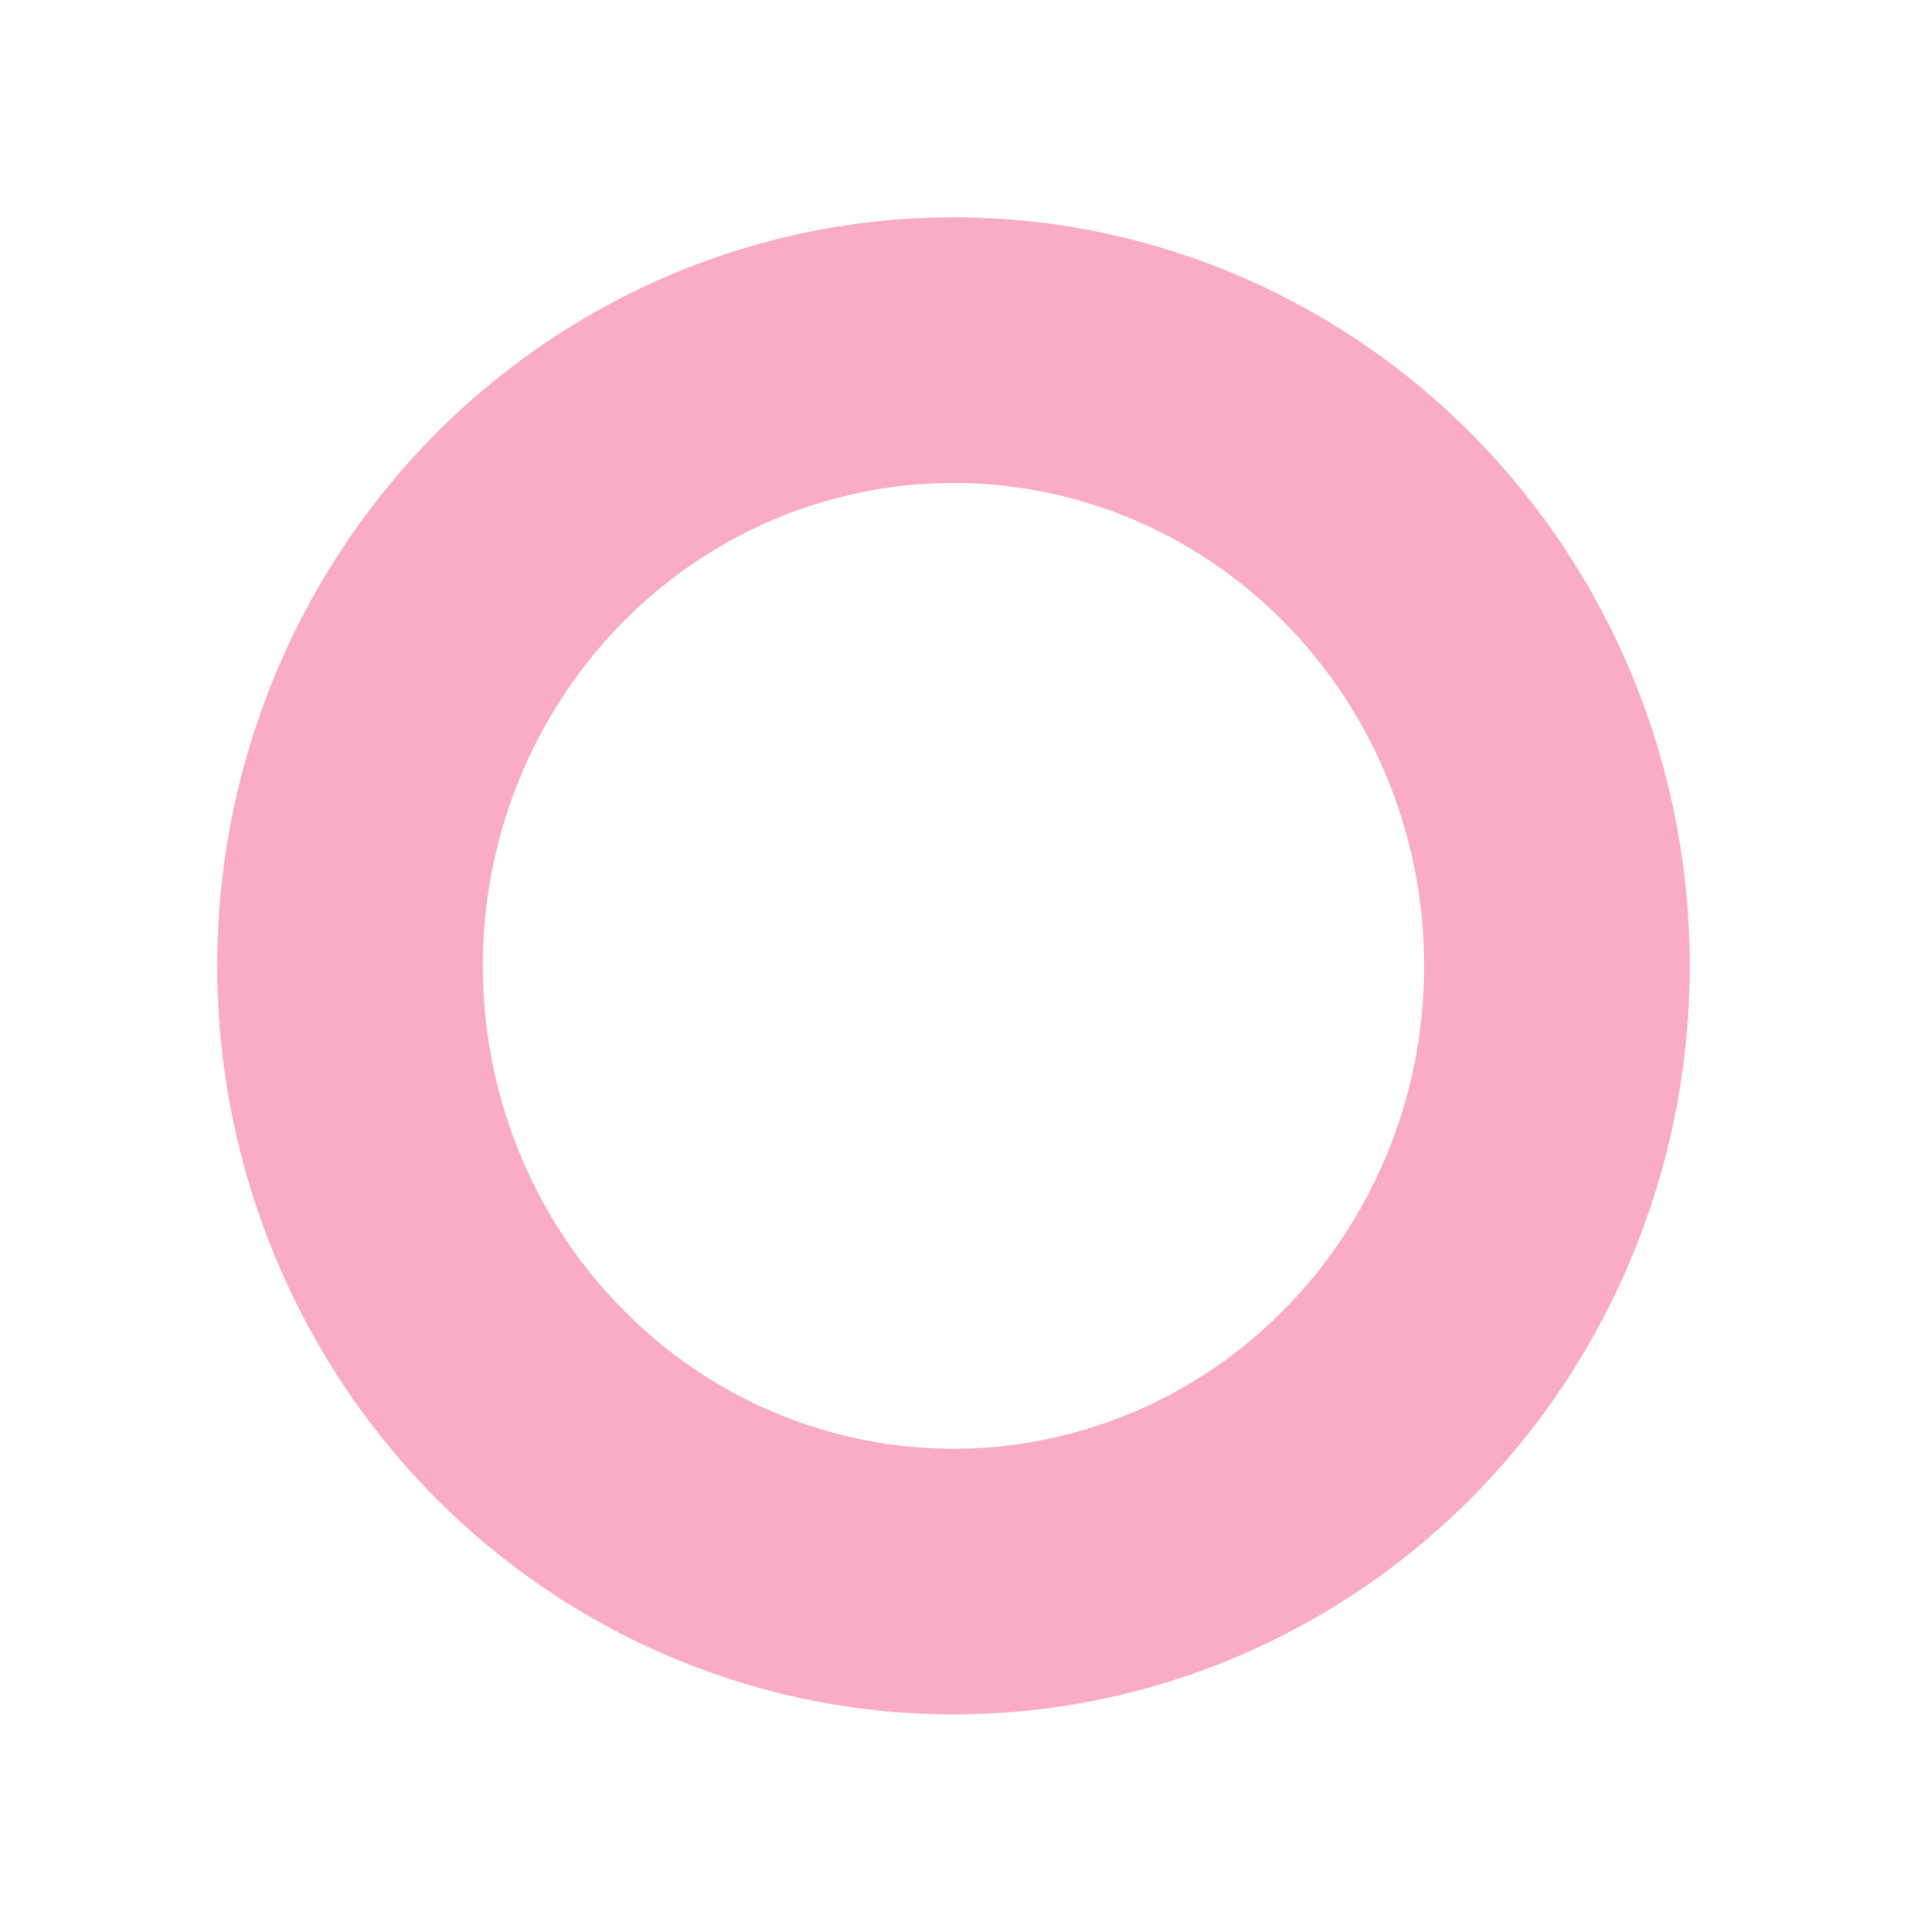 <svg xmlns="http://www.w3.org/2000/svg" xmlns:xlink="http://www.w3.org/1999/xlink" width="79" height="80" viewBox="0 0 79 80">
  <defs>
    <filter id="Ellipse_25" x="0" y="0" width="79" height="80" filterUnits="userSpaceOnUse">
      <feOffset dy="3" input="SourceAlpha"/>
      <feGaussianBlur stdDeviation="3" result="blur"/>
      <feFlood flood-opacity="0.161"/>
      <feComposite operator="in" in2="blur"/>
      <feComposite in="SourceGraphic"/>
    </filter>
  </defs>
  <g transform="matrix(1, 0, 0, 1, 0, 0)" filter="url(#Ellipse_25)">
    <g id="Ellipse_25-2" data-name="Ellipse 25" transform="translate(9 6)" fill="none" stroke="#ed1556" stroke-width="11" opacity="0.352">
      <ellipse cx="30.5" cy="31" rx="30.5" ry="31" stroke="none"/>
      <ellipse cx="30.5" cy="31" rx="25" ry="25.5" fill="none"/>
    </g>
  </g>
</svg>
